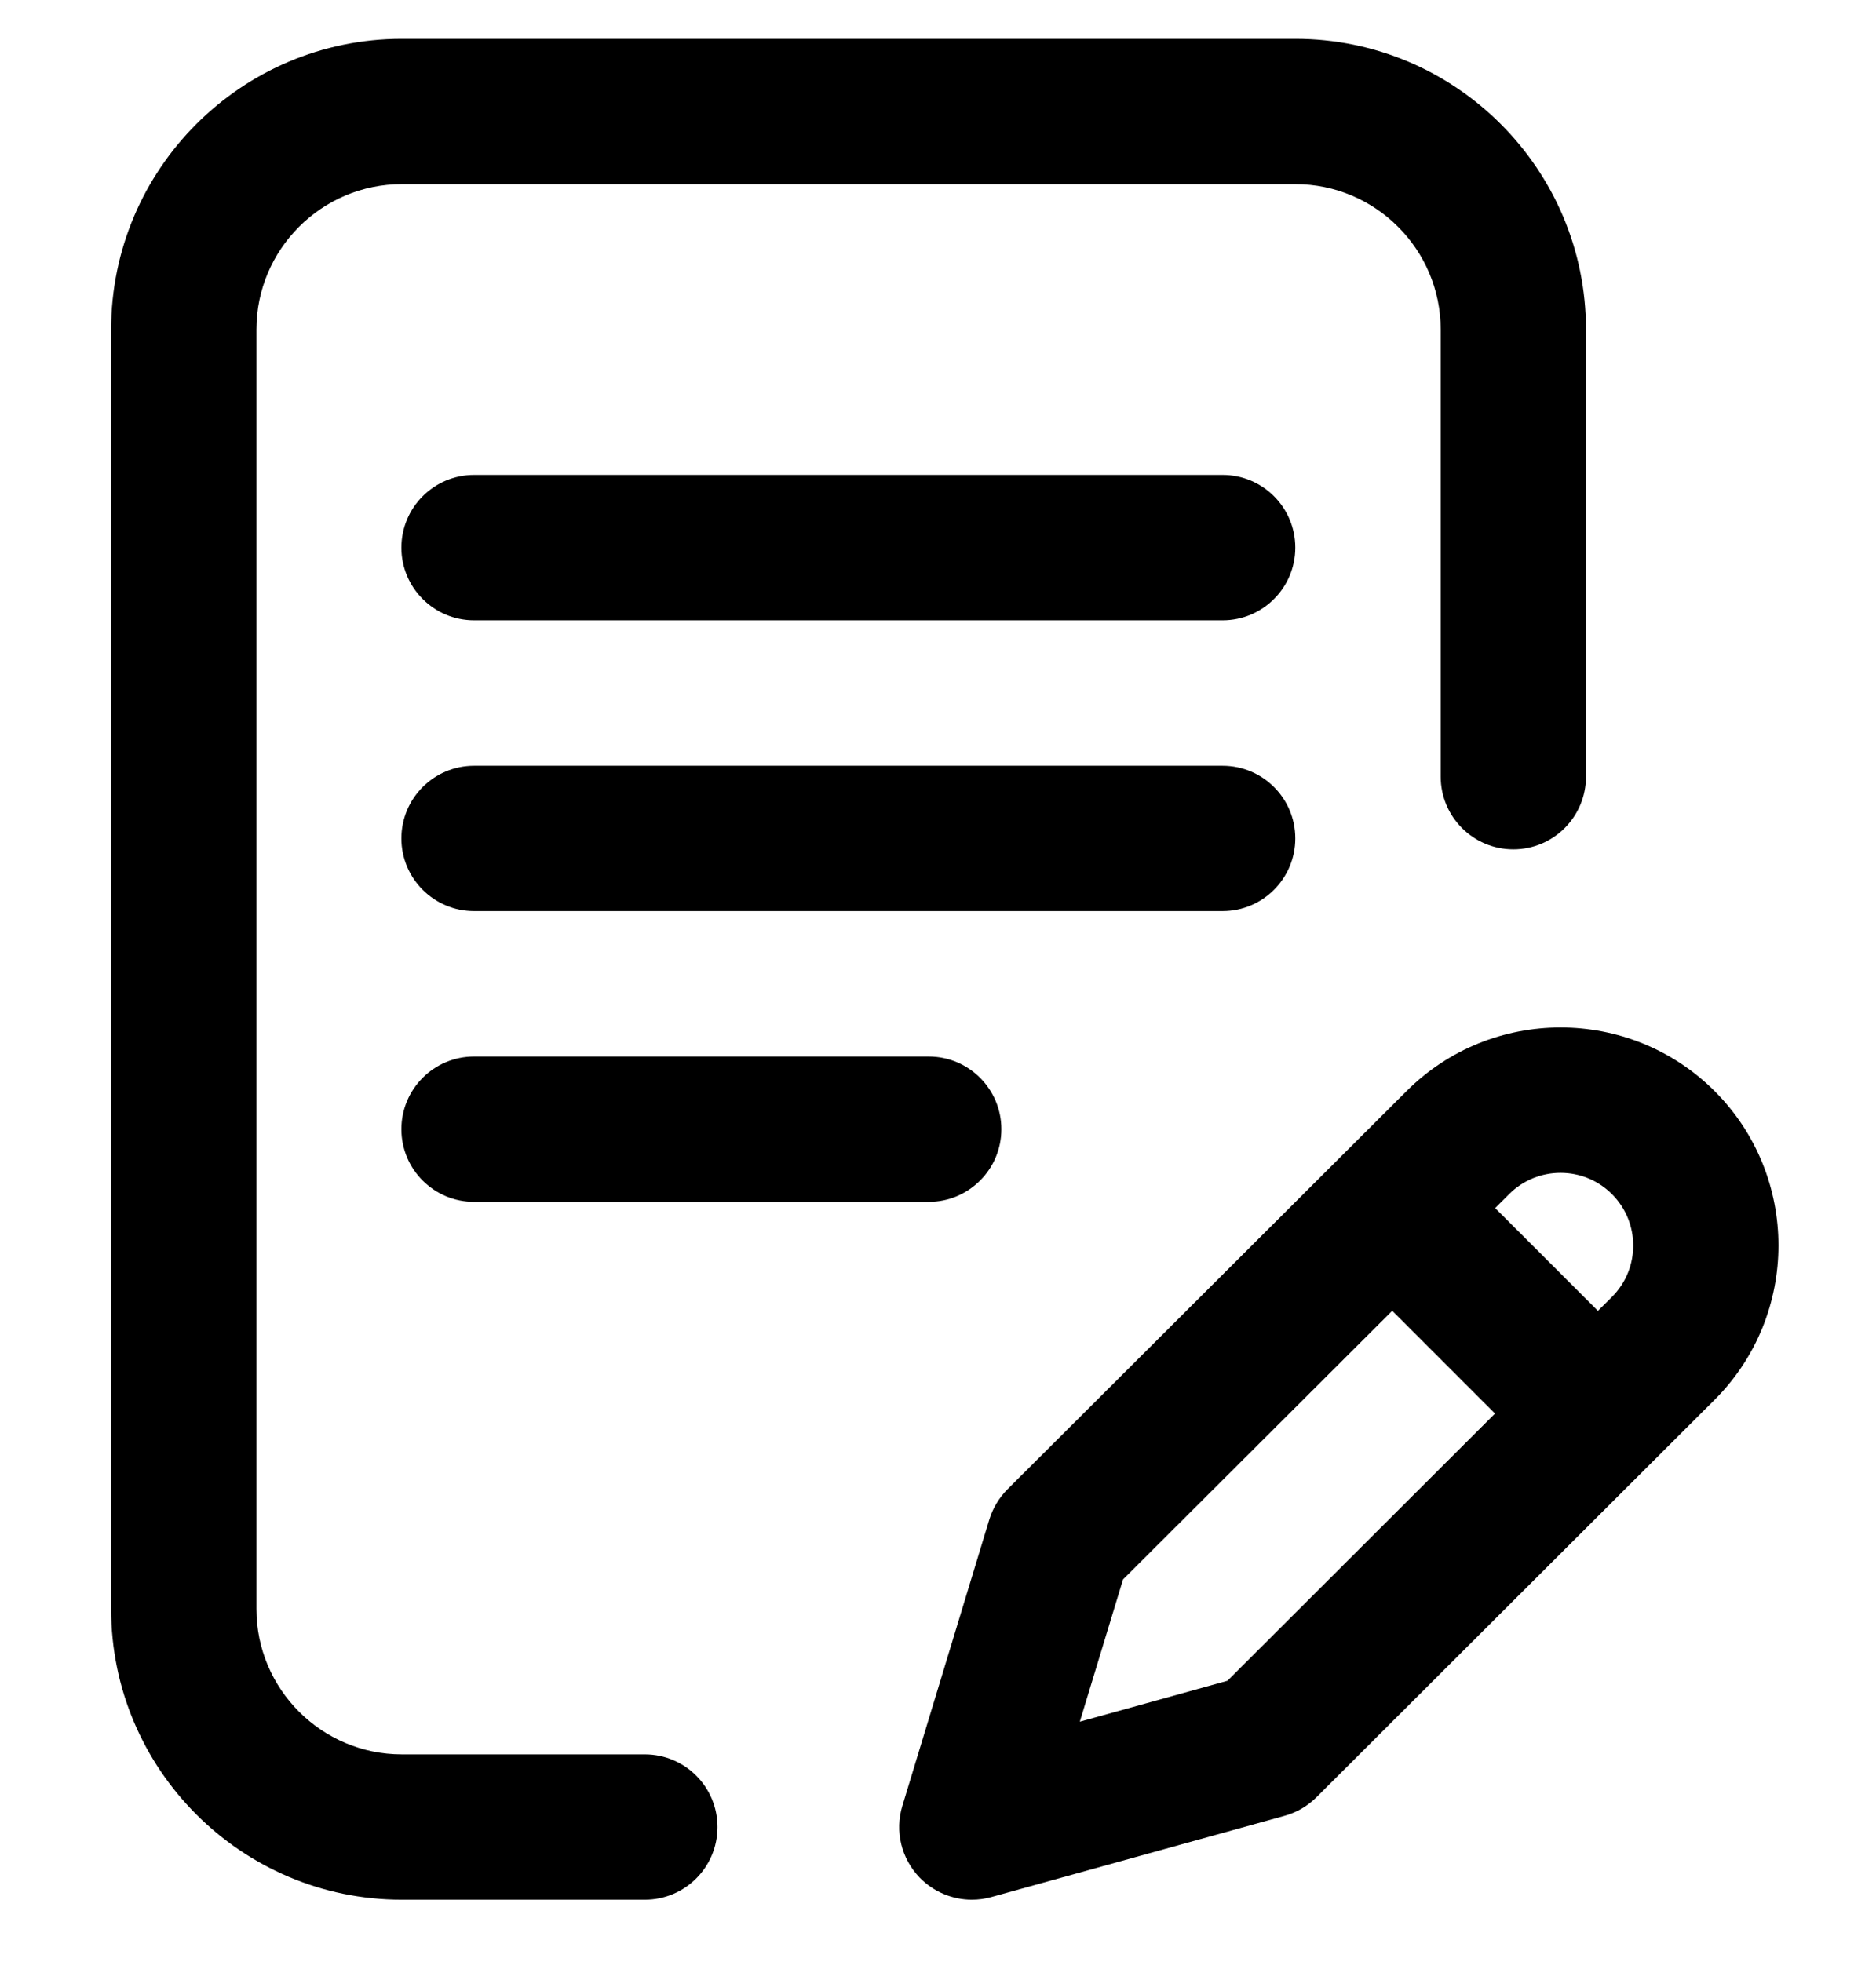 <svg width="22" height="23" viewBox="0 0 22 23" fill="none" xmlns="http://www.w3.org/2000/svg">
<g id="Writing" clip-path="url(#clip0_982_658)">
<g id="Group">
<g id="Group_2">
<g id="Group_3">
<path id="Vector" d="M15.19 9.83C15.19 9.359 14.808 8.978 14.338 8.978H5.559C5.089 8.978 4.707 9.359 4.707 9.83C4.707 10.3 5.089 10.682 5.559 10.682H14.338C14.808 10.682 15.19 10.3 15.19 9.83Z" fill="black"/>
<path id="Vector_2" d="M5.559 12.387C5.089 12.387 4.707 12.768 4.707 13.239C4.707 13.71 5.089 14.091 5.559 14.091H10.891C11.361 14.091 11.743 13.71 11.743 13.239C11.743 12.768 11.361 12.387 10.891 12.387H5.559Z" fill="black"/>
<path id="Vector_3" d="M7.562 20.569H4.712C3.772 20.569 3.007 19.804 3.007 18.864V3.864C3.007 2.924 3.772 2.159 4.712 2.159H15.19C16.13 2.159 16.895 2.924 16.895 3.864V9.105C16.895 9.576 17.276 9.958 17.747 9.958C18.218 9.958 18.599 9.576 18.599 9.105V3.864C18.599 1.984 17.07 0.455 15.19 0.455H4.712C2.832 0.455 1.303 1.984 1.303 3.864V18.864C1.303 20.744 2.832 22.273 4.712 22.273H7.562C8.033 22.273 8.414 21.892 8.414 21.421C8.414 20.95 8.033 20.569 7.562 20.569Z" fill="black"/>
<path id="Vector_4" d="M20.109 12.794C19.112 11.797 17.49 11.797 16.493 12.794L11.814 17.462C11.715 17.562 11.642 17.684 11.601 17.818L10.582 21.173C10.491 21.47 10.57 21.793 10.787 22.016C10.95 22.182 11.171 22.273 11.397 22.273C11.473 22.273 11.55 22.263 11.625 22.242L15.065 21.289C15.206 21.25 15.335 21.175 15.439 21.071L20.109 16.41C21.105 15.413 21.105 13.791 20.109 12.794ZM14.394 19.706L12.663 20.186L13.17 18.518L16.327 15.368L17.532 16.573L14.394 19.706ZM18.904 15.205L18.739 15.369L17.534 14.164L17.698 14C18.03 13.668 18.571 13.668 18.903 14C19.236 14.332 19.236 14.873 18.904 15.205Z" fill="black"/>
<path id="Vector_5" d="M14.338 5.568H5.559C5.089 5.568 4.707 5.95 4.707 6.421C4.707 6.891 5.089 7.273 5.559 7.273H14.338C14.808 7.273 15.19 6.891 15.19 6.421C15.19 5.95 14.808 5.568 14.338 5.568Z" fill="black"/>
</g>
</g>
</g>
</g>
<defs>
<clipPath id="clip0_982_658">
<rect width="21.818" height="21.818" fill="white" transform="translate(0.17 0.455)"/>
</clipPath>
</defs>
</svg>
